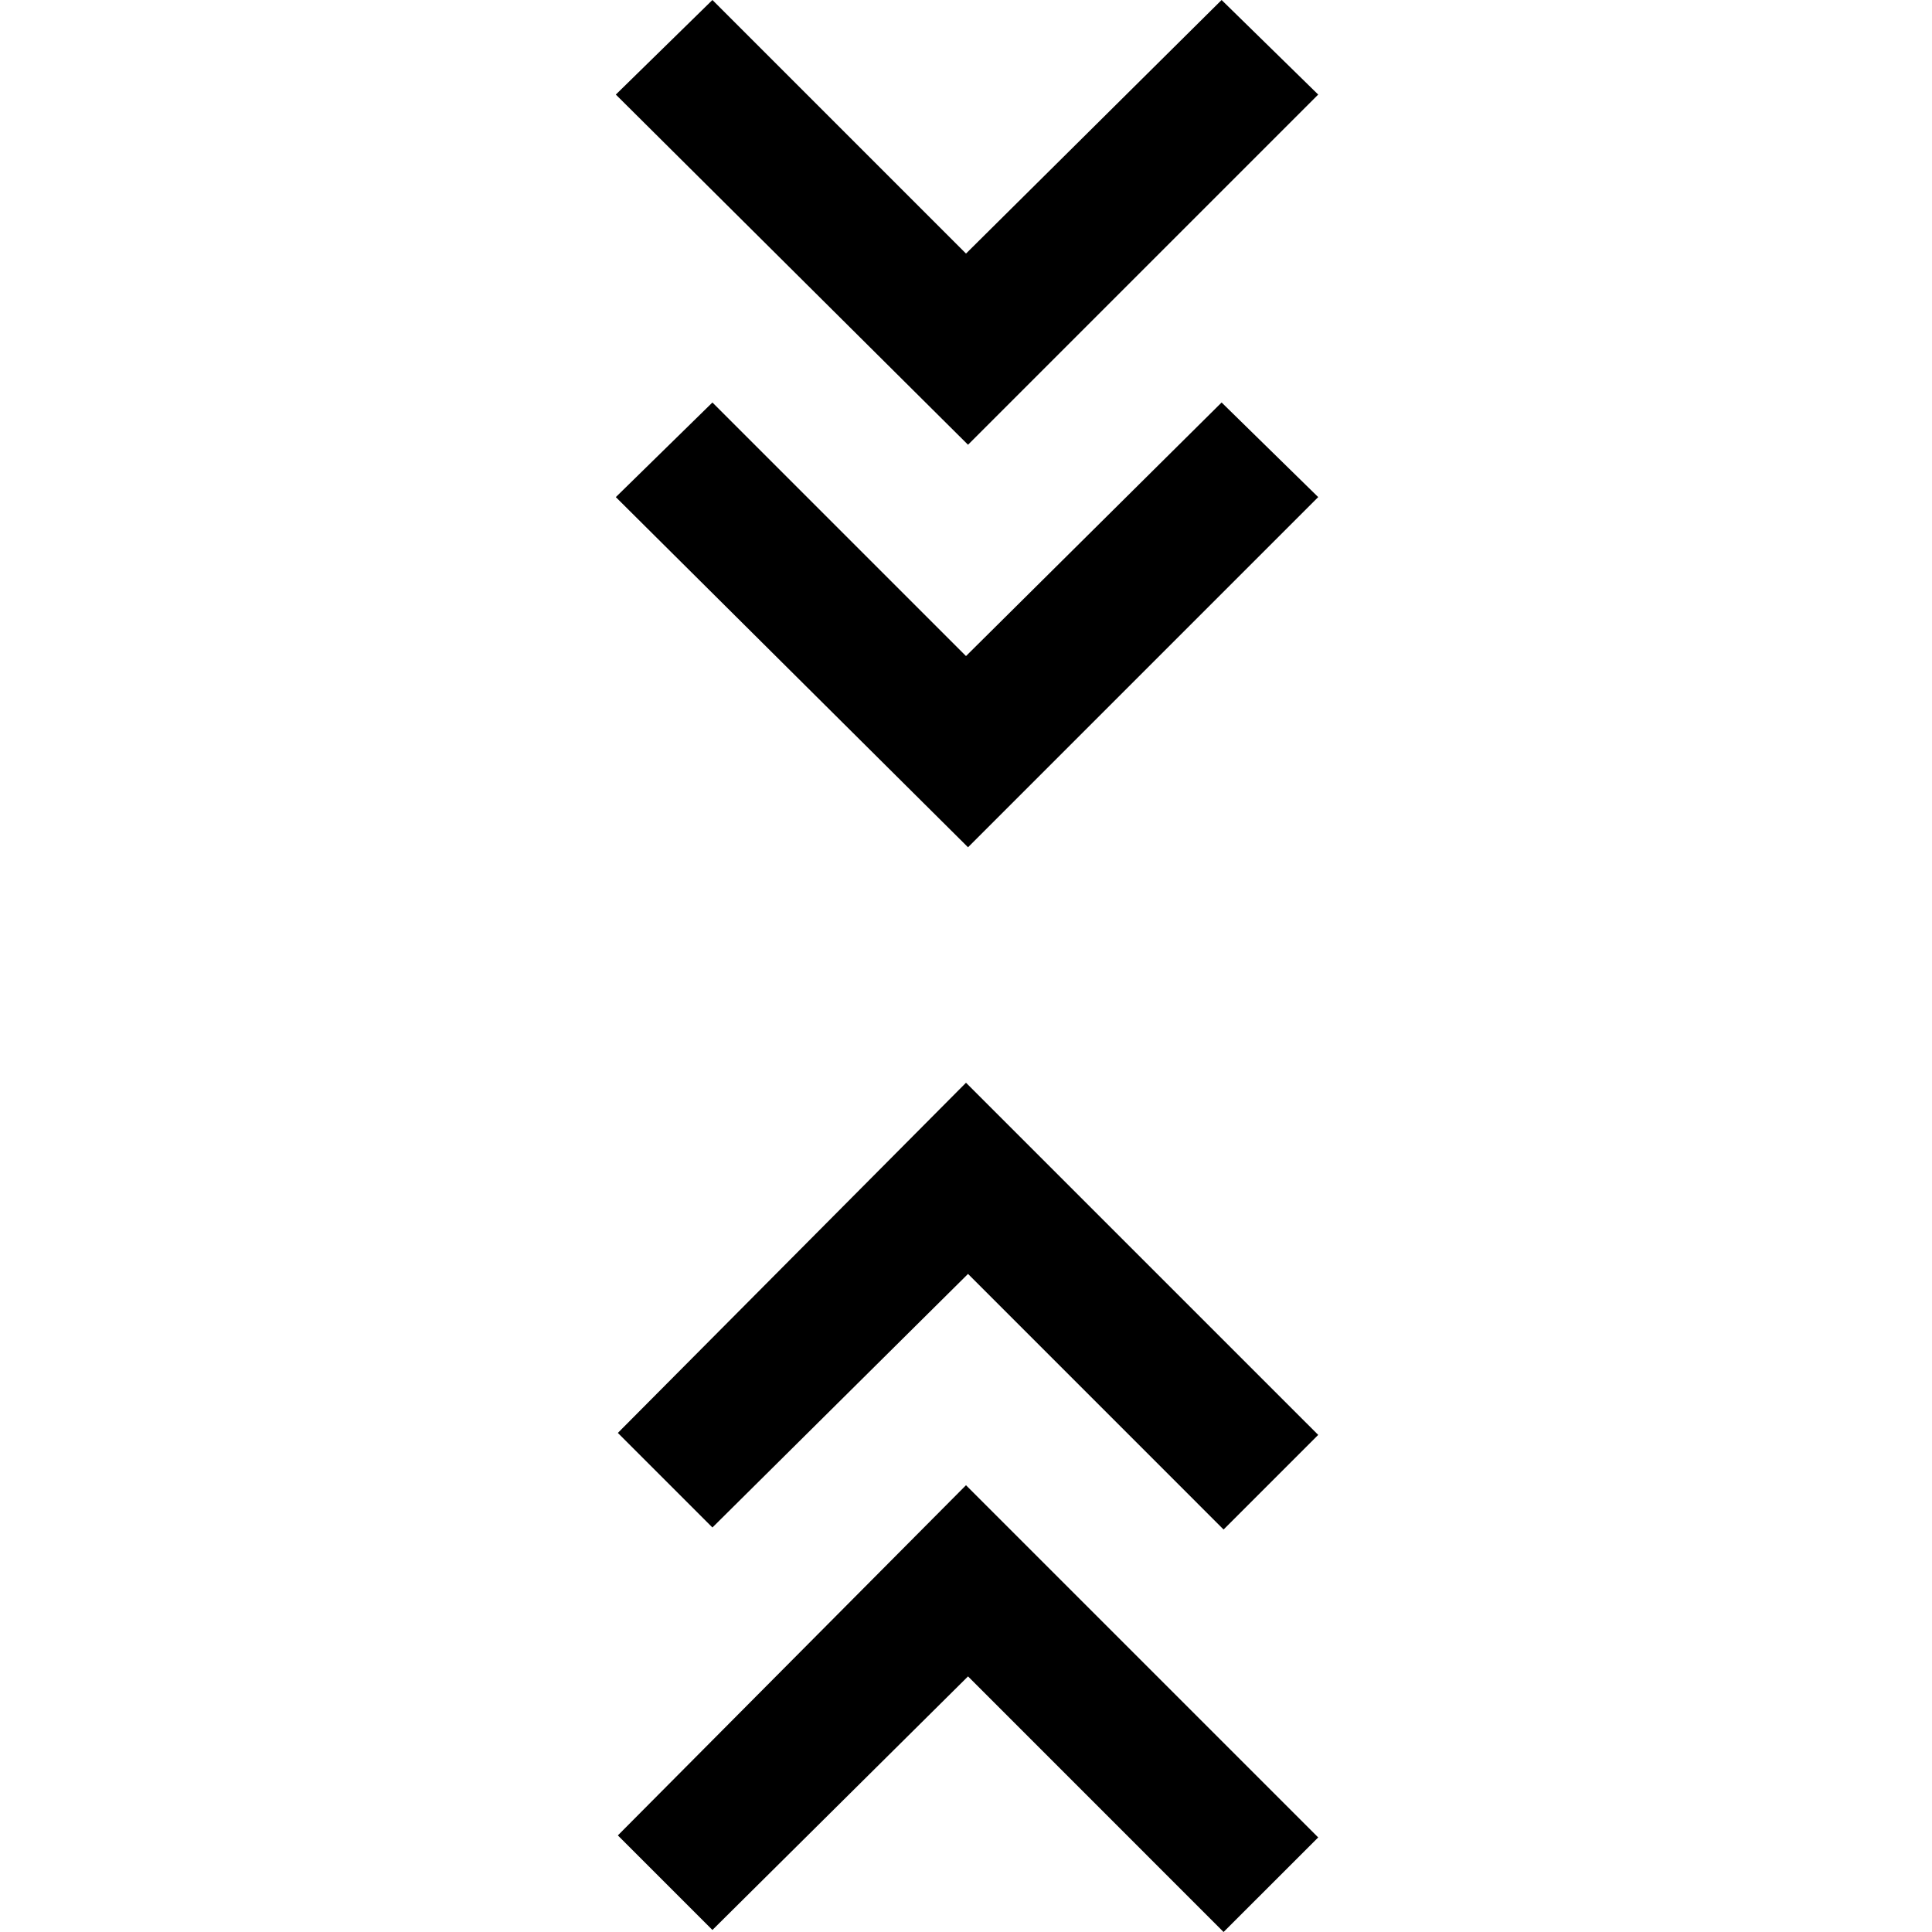 <svg xmlns="http://www.w3.org/2000/svg" height="40" width="40"><path d="M14.75 39.958 12.792 38 20 30.75l7.292 7.292L25.333 40l-5.291-5.292Zm0-8.333-1.958-1.958L20 22.417l7.292 7.291-1.959 1.959-5.291-5.292Zm5.292-14.083-7.292-7.25 2-1.959 5.25 5.25 5.292-5.25 2 1.959Zm0-8.334-7.292-7.25 2-1.958L20 5.25 25.292 0l2 1.958Z"/></svg>